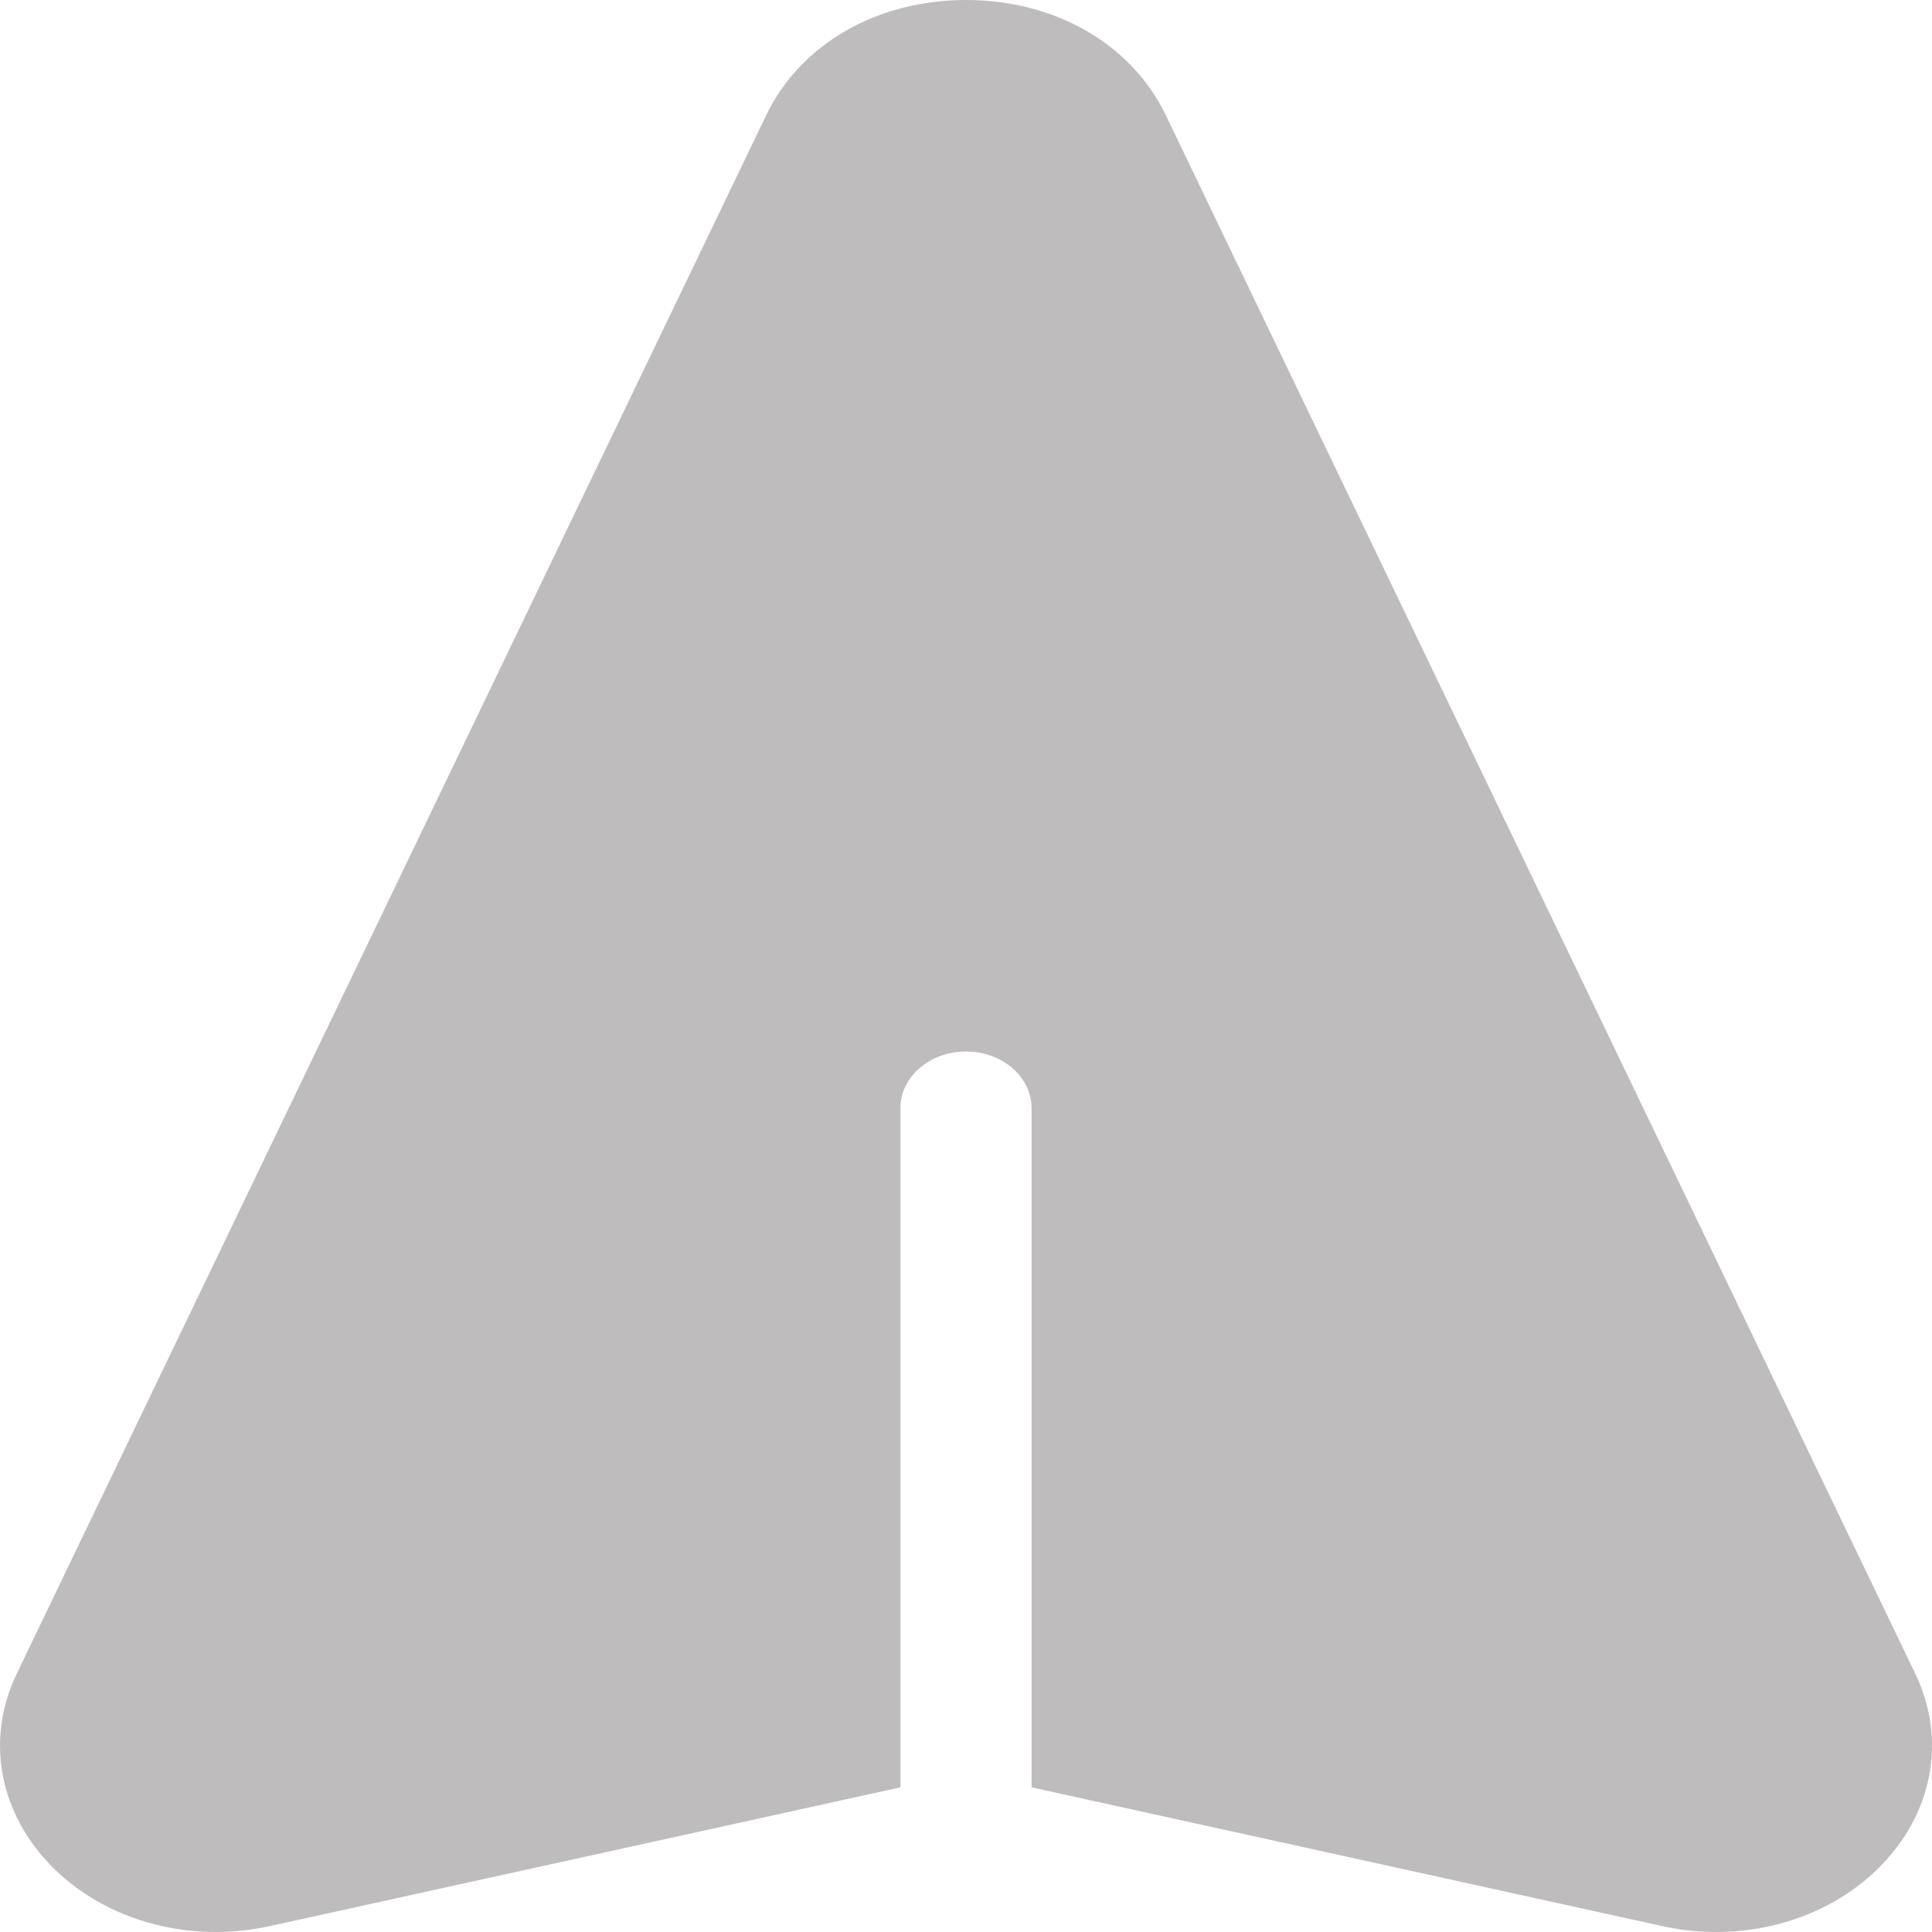 <svg width="16" height="16" viewBox="0 0 16 16" fill="none" xmlns="http://www.w3.org/2000/svg">
<path d="M6.346 0.953L0.138 13.862C-0.123 14.406 -0.008 15.02 0.438 15.466C0.885 15.911 1.573 16.097 2.235 15.951L7.457 14.802V9.176C7.457 8.918 7.7 8.708 8 8.708C8.3 8.708 8.543 8.918 8.543 9.176V14.802L13.765 15.951C14.427 16.097 15.115 15.911 15.562 15.466C16.009 15.019 16.123 14.405 15.862 13.862L9.654 0.953C9.371 0.365 8.738 0 8 0C7.263 0 6.629 0.365 6.346 0.953Z" fill="#BEBCBC"/>
</svg>
